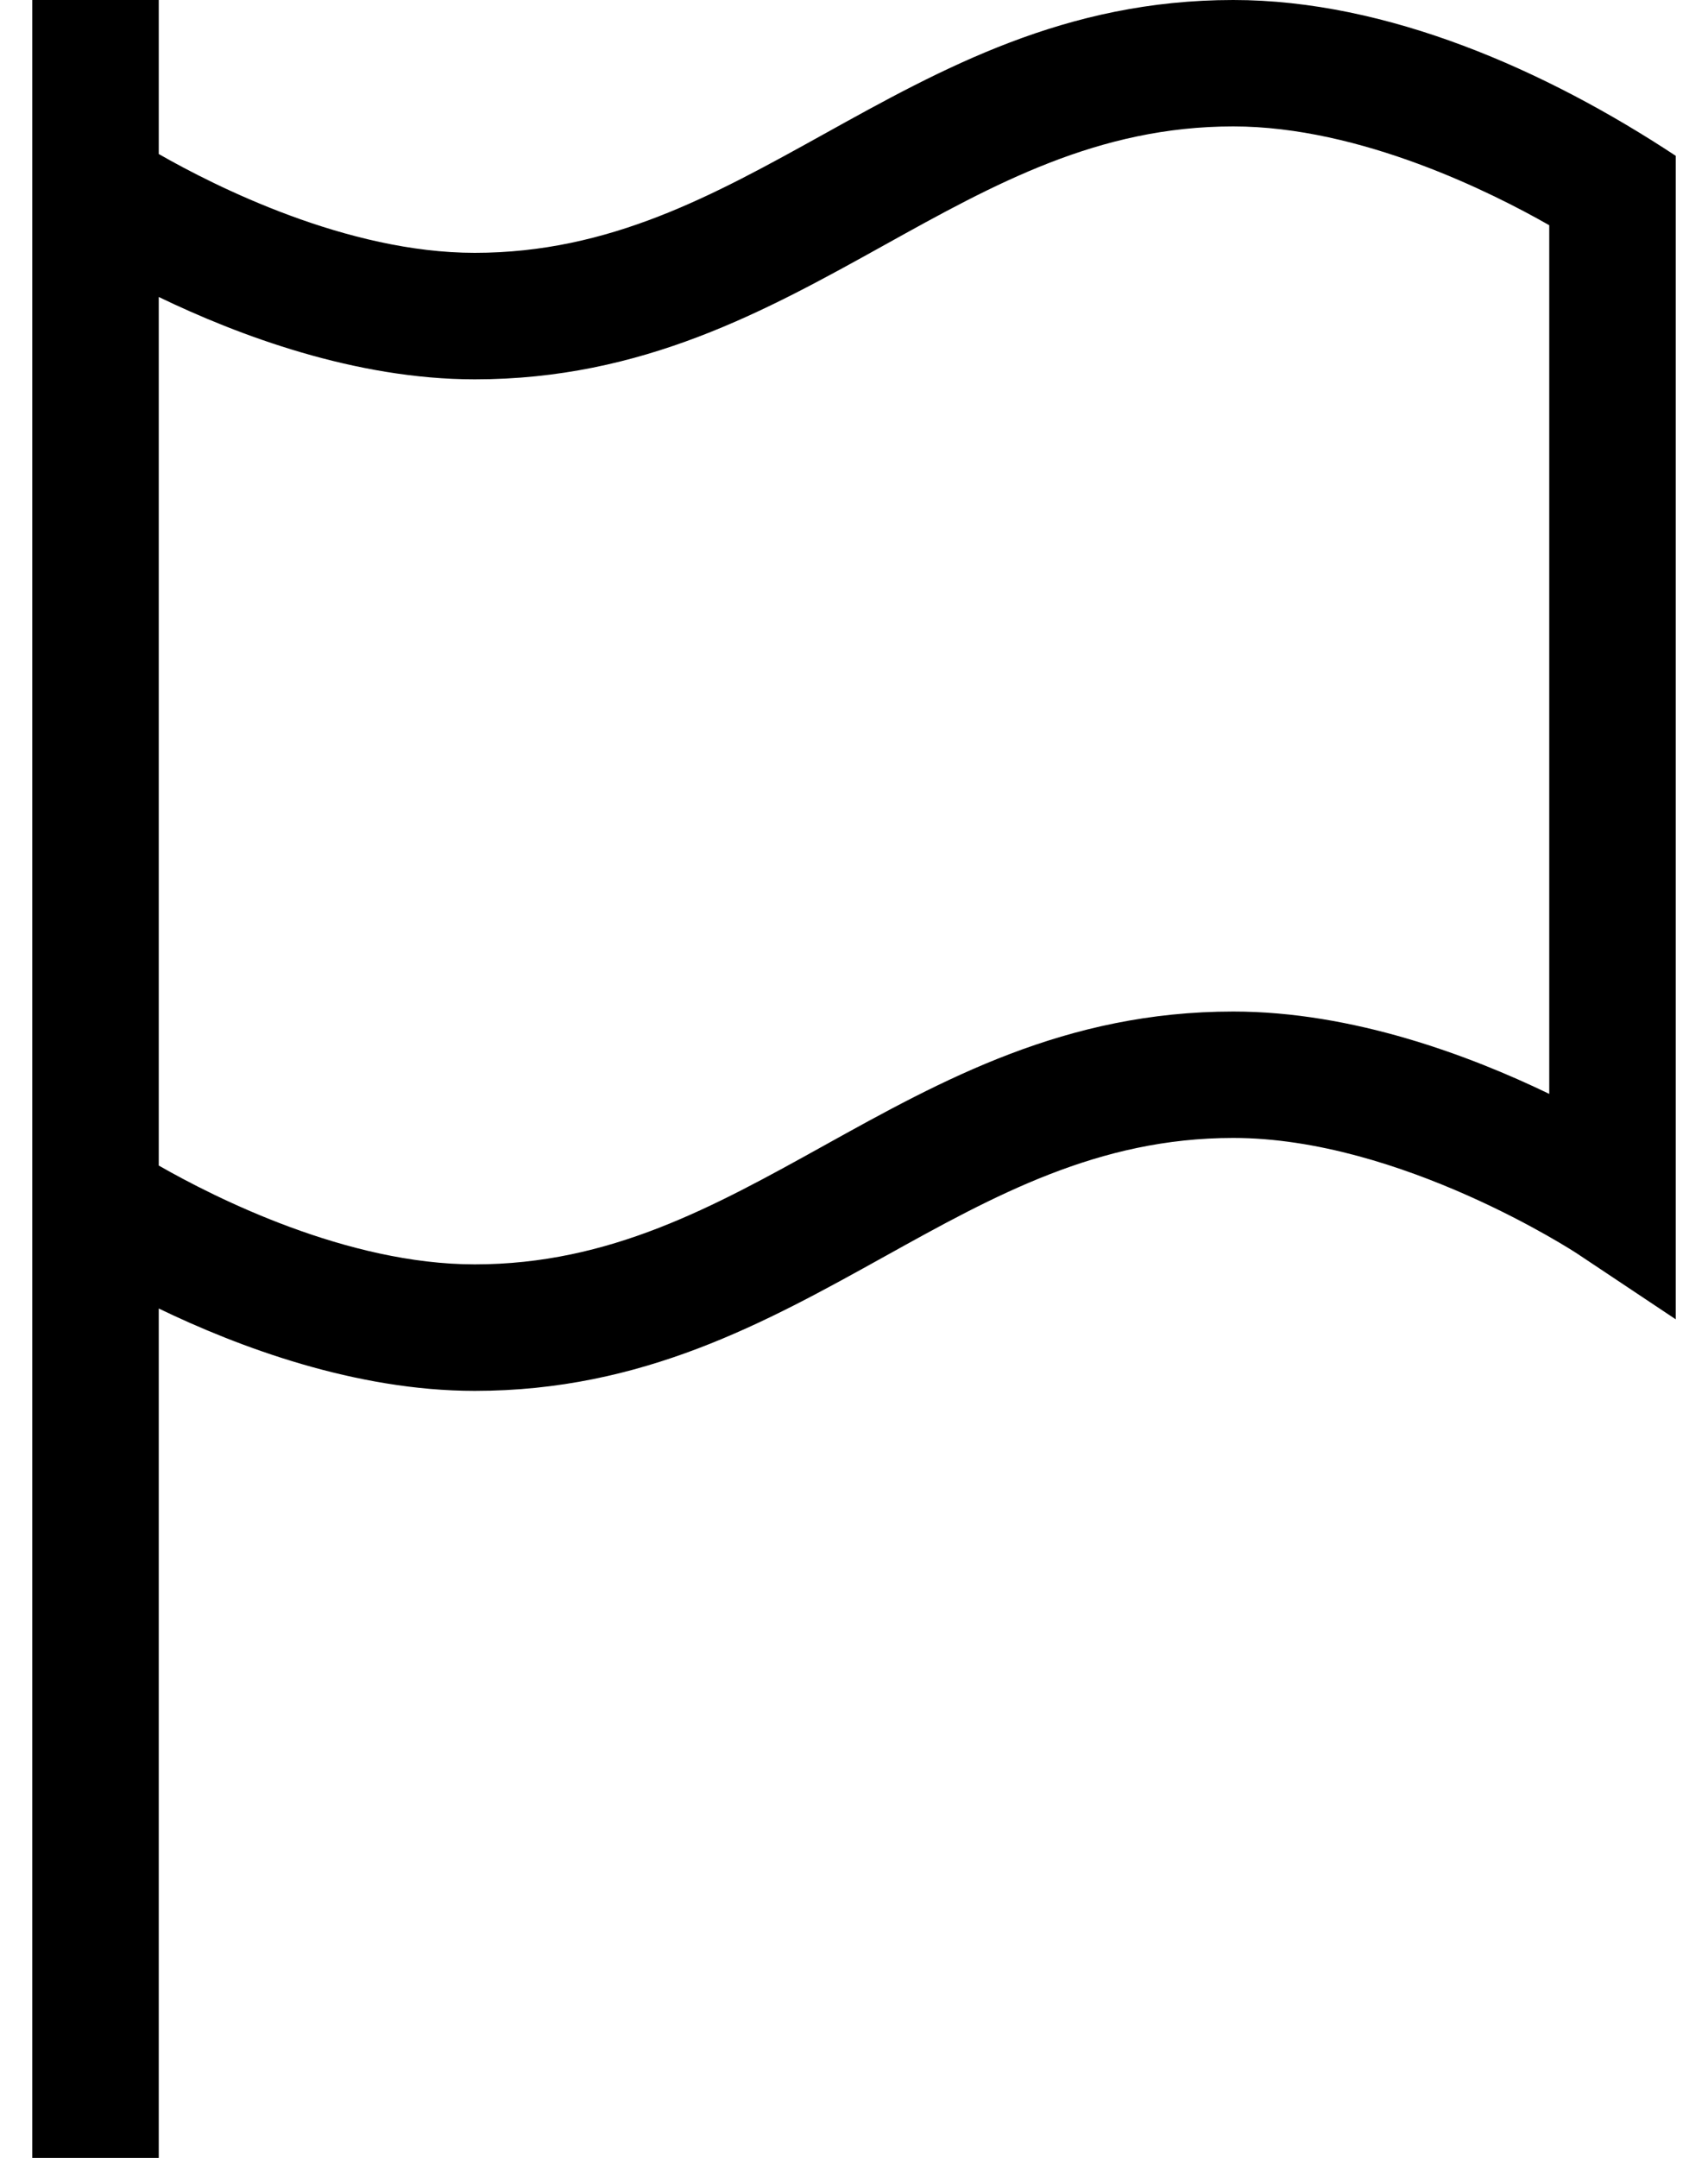 <svg width="19" height="24" viewBox="0 0 19 24" fill="none" xmlns="http://www.w3.org/2000/svg">
<path d="M13.719 0C11.851 0 10.483 0.76 9.159 1.495C7.938 2.172 6.784 2.812 5.281 2.812C3.86 2.812 2.392 2.071 1.766 1.713V0H0.359V24H1.766V14.553C2.646 14.978 3.951 15.469 5.281 15.469C7.149 15.469 8.517 14.709 9.841 13.974C11.062 13.296 12.216 12.656 13.719 12.656C15.583 12.656 17.529 13.932 17.547 13.944L18.641 14.673V1.733C17.195 0.779 15.43 0 13.719 0V0ZM17.234 12.166C16.354 11.741 15.049 11.25 13.719 11.25C11.851 11.25 10.483 12.01 9.159 12.745C7.938 13.422 6.784 14.062 5.281 14.062C3.86 14.062 2.392 13.321 1.766 12.963V3.303C2.646 3.728 3.951 4.219 5.281 4.219C7.149 4.219 8.517 3.459 9.841 2.724C11.062 2.046 12.216 1.406 13.719 1.406C15.14 1.406 16.608 2.148 17.234 2.505V12.166Z" fill="currentColor"/>
</svg>
